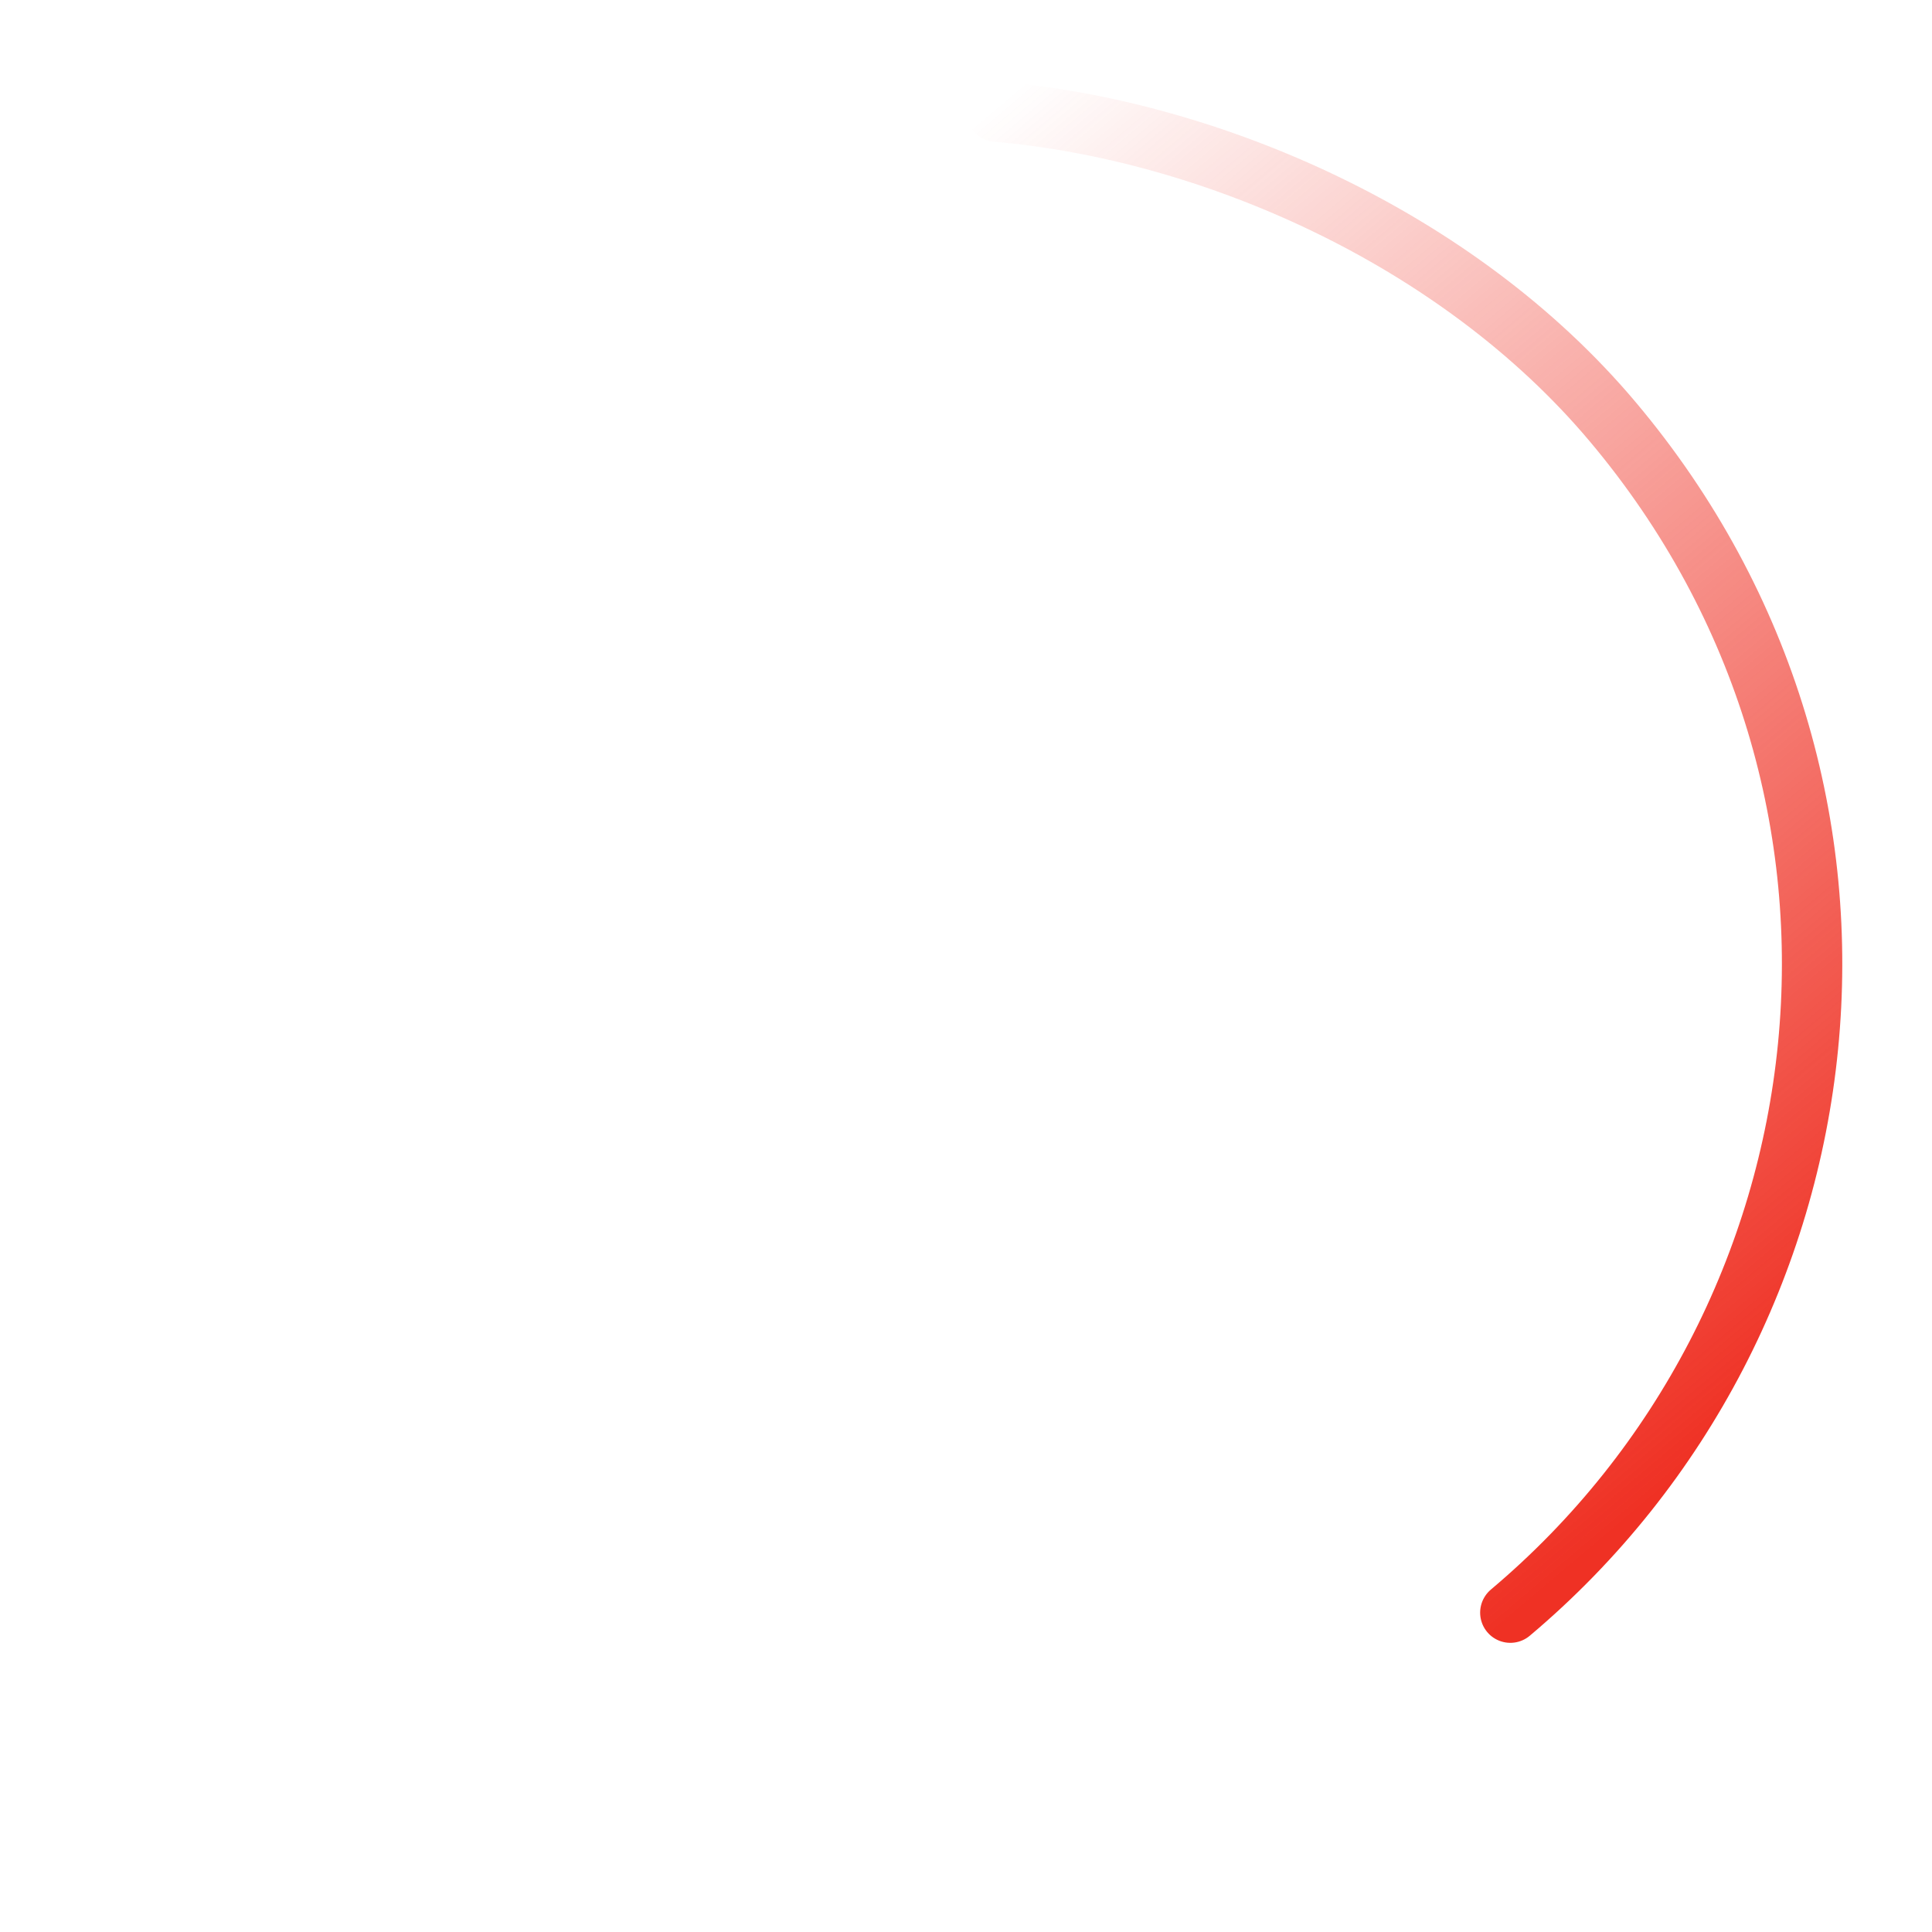 <?xml version="1.0" encoding="UTF-8" standalone="no"?>
<svg xmlns="http://www.w3.org/2000/svg" xmlns:xlink="http://www.w3.org/1999/xlink" viewBox="0 0 64 64">
 <defs>
  <linearGradient id="grad1">
   <stop stop-color="#ef3124" offset="0"/>
   <stop stop-color="#ef3124" stop-opacity="0" offset="1"/>
  </linearGradient>
 </defs>
 <g stroke-width="2" stroke-linecap="round" transform="rotate(229.91 32 32)" fill="none">
  <path stroke="url(#grad1)" d="m4 32c0 15 12 28 28 28 8 0 16-4 21-9"/>
 </g>
 <animateTransform repeatCount="indefinite" attributeName="transform" dur="750ms" values="0,32,32;360,32,32" type="rotate"></animateTransform>
</svg>
